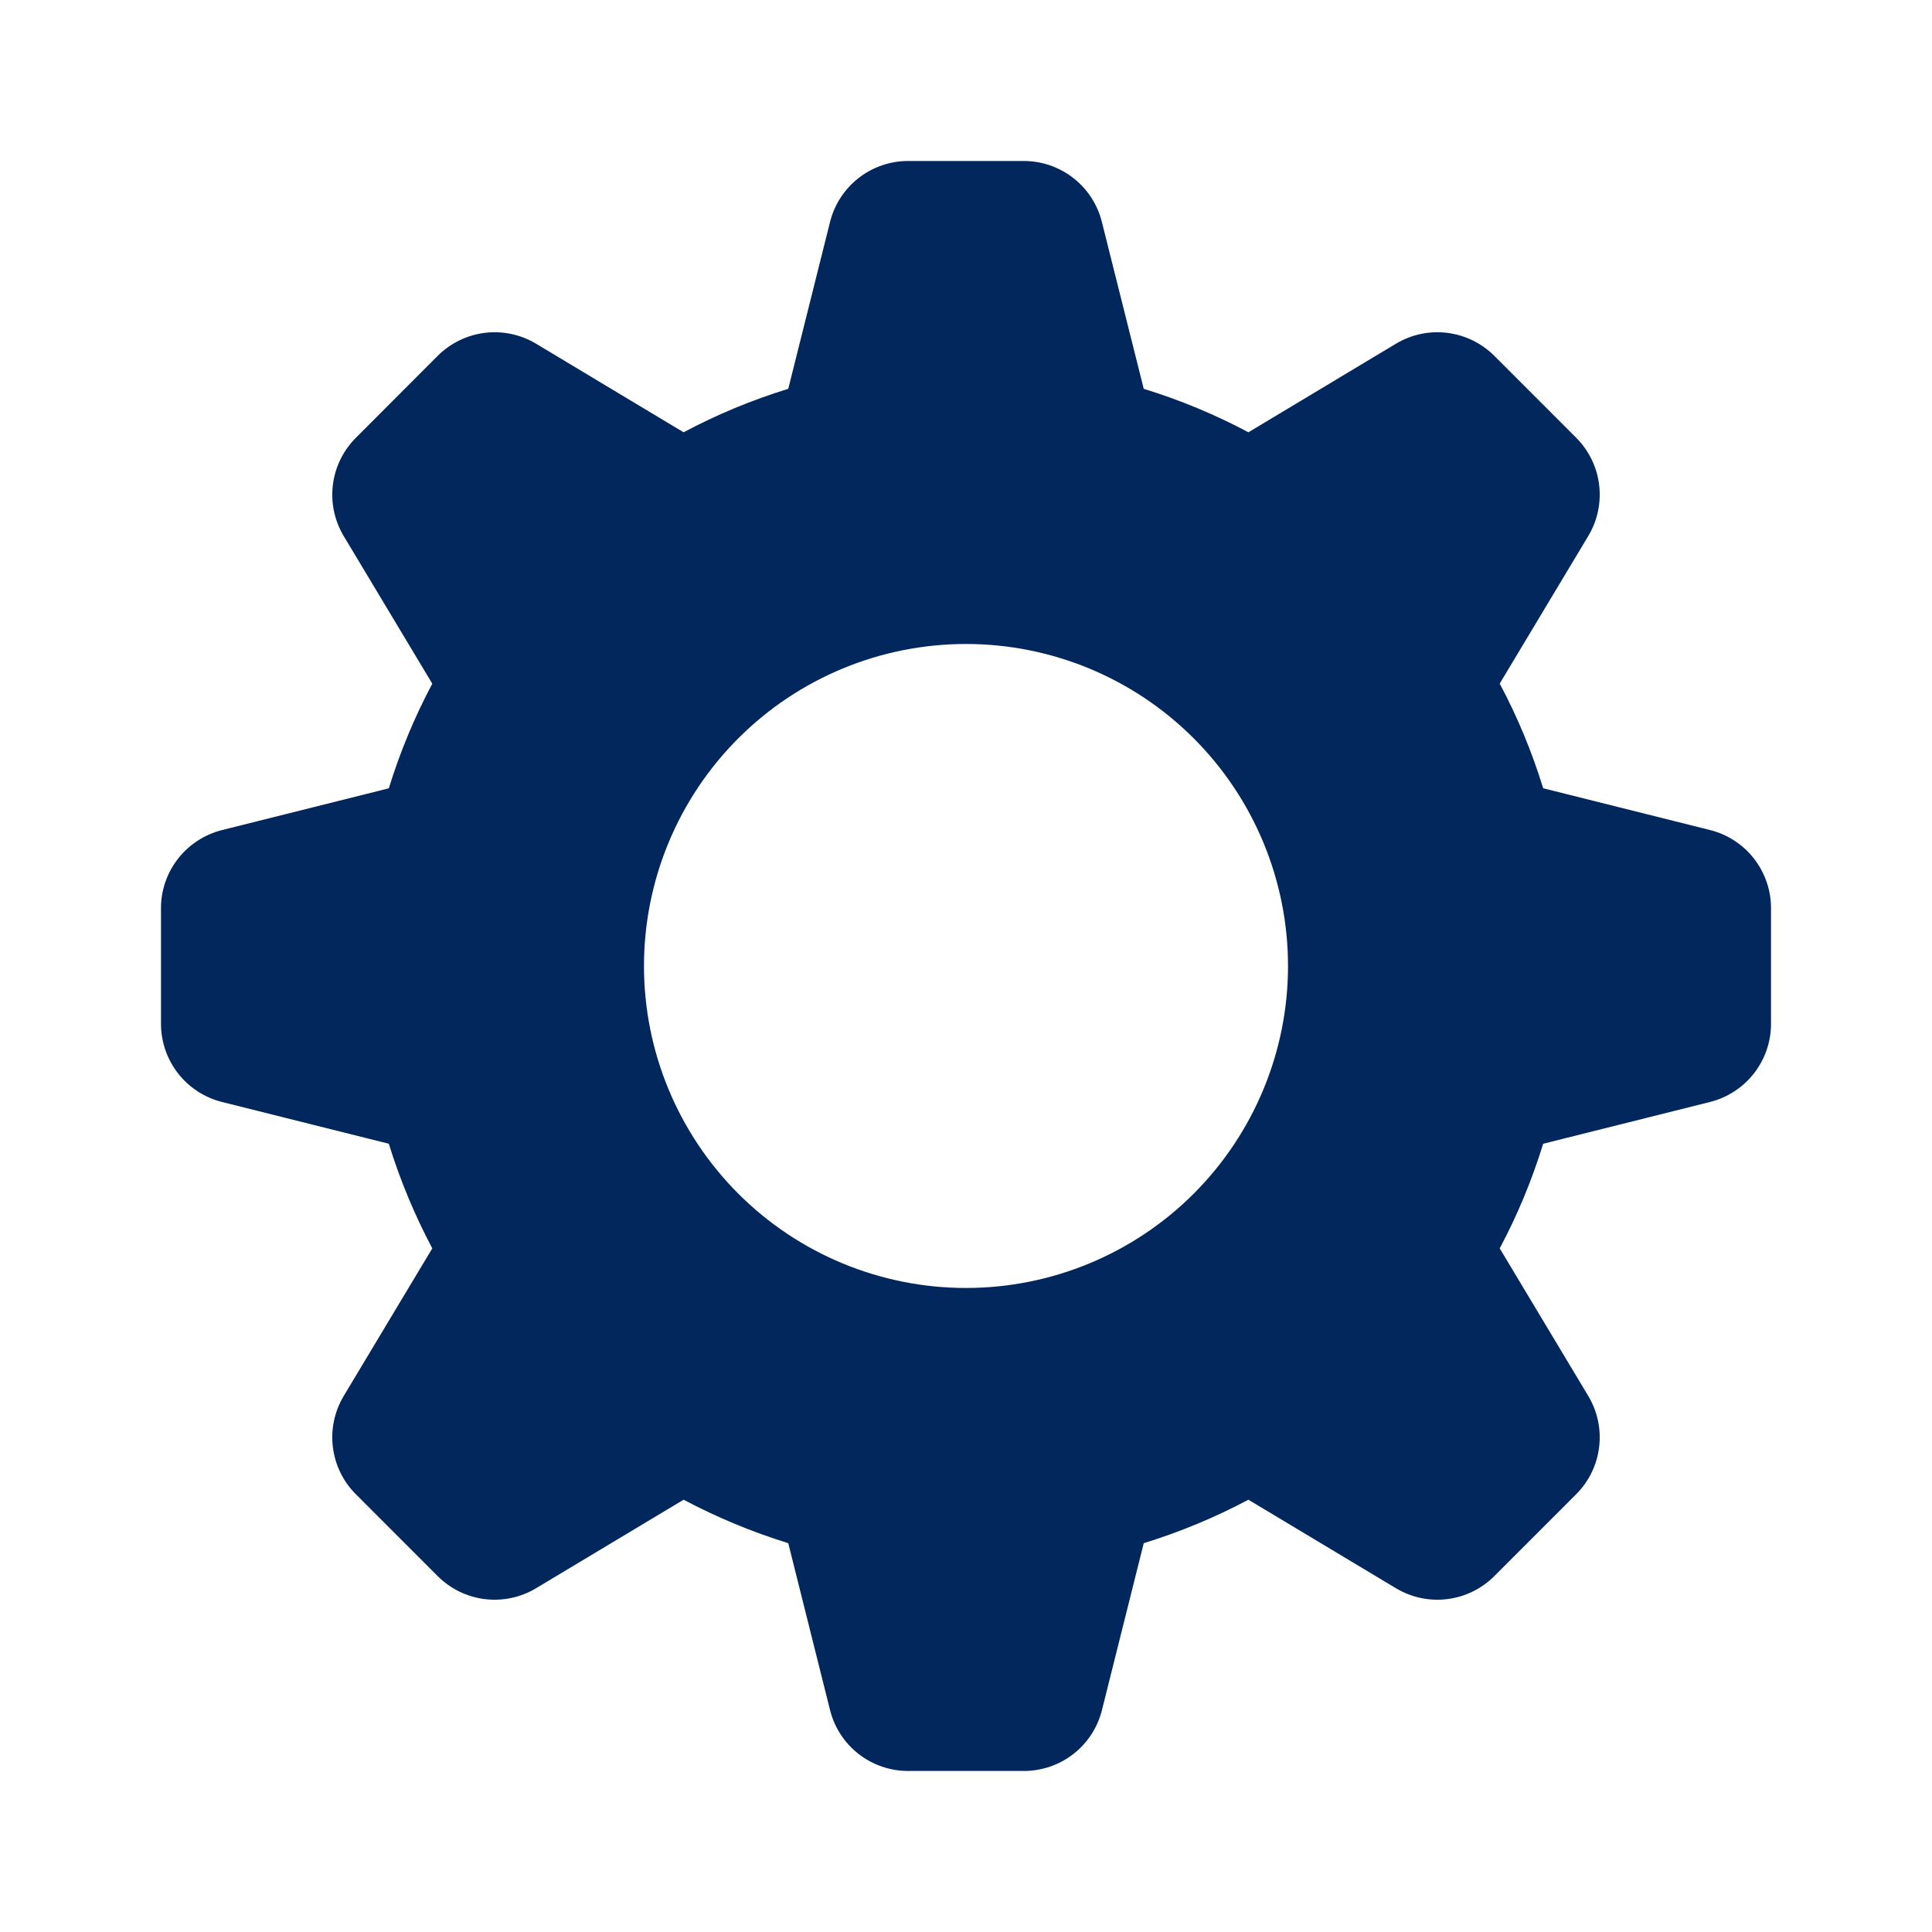 <svg width="40" height="40" viewBox="0 0 40 40" fill="none" xmlns="http://www.w3.org/2000/svg">
<g clip-path="url(#clip0_18_54)">
<path fill-rule="evenodd" clip-rule="evenodd" d="M23.68 8.05C24.436 8.283 25.158 8.583 25.847 8.95L28.902 7.116C29.22 6.925 29.593 6.846 29.962 6.891C30.331 6.937 30.674 7.104 30.937 7.366L32.633 9.063C32.896 9.326 33.063 9.669 33.108 10.037C33.154 10.406 33.074 10.78 32.883 11.098L31.05 14.153C31.417 14.842 31.717 15.564 31.95 16.32L35.405 17.185C35.765 17.275 36.085 17.483 36.314 17.776C36.542 18.069 36.667 18.43 36.667 18.801V21.198C36.667 21.57 36.542 21.93 36.314 22.223C36.085 22.516 35.765 22.724 35.405 22.815L31.95 23.68C31.717 24.435 31.417 25.157 31.05 25.846L32.883 28.901C33.074 29.22 33.154 29.593 33.108 29.962C33.063 30.331 32.896 30.674 32.633 30.936L30.937 32.633C30.674 32.895 30.331 33.063 29.962 33.108C29.593 33.153 29.22 33.074 28.902 32.883L25.847 31.05C25.158 31.416 24.436 31.716 23.68 31.95L22.815 35.405C22.725 35.765 22.517 36.085 22.224 36.314C21.931 36.542 21.57 36.666 21.198 36.666H18.802C18.43 36.666 18.069 36.542 17.776 36.314C17.483 36.085 17.275 35.765 17.185 35.405L16.32 31.95C15.571 31.718 14.846 31.417 14.153 31.05L11.098 32.883C10.78 33.074 10.406 33.153 10.038 33.108C9.669 33.063 9.326 32.895 9.063 32.633L7.367 30.936C7.104 30.674 6.937 30.331 6.892 29.962C6.846 29.593 6.926 29.22 7.117 28.901L8.95 25.846C8.583 25.154 8.281 24.428 8.05 23.68L4.595 22.815C4.235 22.724 3.915 22.517 3.687 22.224C3.458 21.931 3.334 21.571 3.333 21.2V18.803C3.333 18.431 3.457 18.071 3.686 17.778C3.915 17.485 4.235 17.277 4.595 17.186L8.05 16.321C8.283 15.566 8.583 14.844 8.95 14.155L7.117 11.1C6.926 10.781 6.846 10.408 6.892 10.039C6.937 9.671 7.104 9.328 7.367 9.065L9.063 7.366C9.326 7.104 9.669 6.937 10.038 6.891C10.406 6.846 10.78 6.925 11.098 7.116L14.153 8.95C14.842 8.583 15.564 8.283 16.32 8.05L17.185 4.595C17.275 4.235 17.483 3.915 17.776 3.686C18.068 3.458 18.429 3.333 18.8 3.333H21.197C21.568 3.333 21.929 3.457 22.222 3.686C22.515 3.914 22.723 4.234 22.813 4.595L23.68 8.05ZM20 26.666C21.768 26.666 23.464 25.964 24.714 24.714C25.964 23.463 26.667 21.768 26.667 20C26.667 18.232 25.964 16.536 24.714 15.286C23.464 14.035 21.768 13.333 20 13.333C18.232 13.333 16.536 14.035 15.286 15.286C14.036 16.536 13.333 18.232 13.333 20C13.333 21.768 14.036 23.463 15.286 24.714C16.536 25.964 18.232 26.666 20 26.666Z" fill="#02275D"/>
</g>
<defs>
<clipPath id="clip0_18_54">
<rect width="40" height="40" fill="white"/>
</clipPath>
</defs>
</svg>
